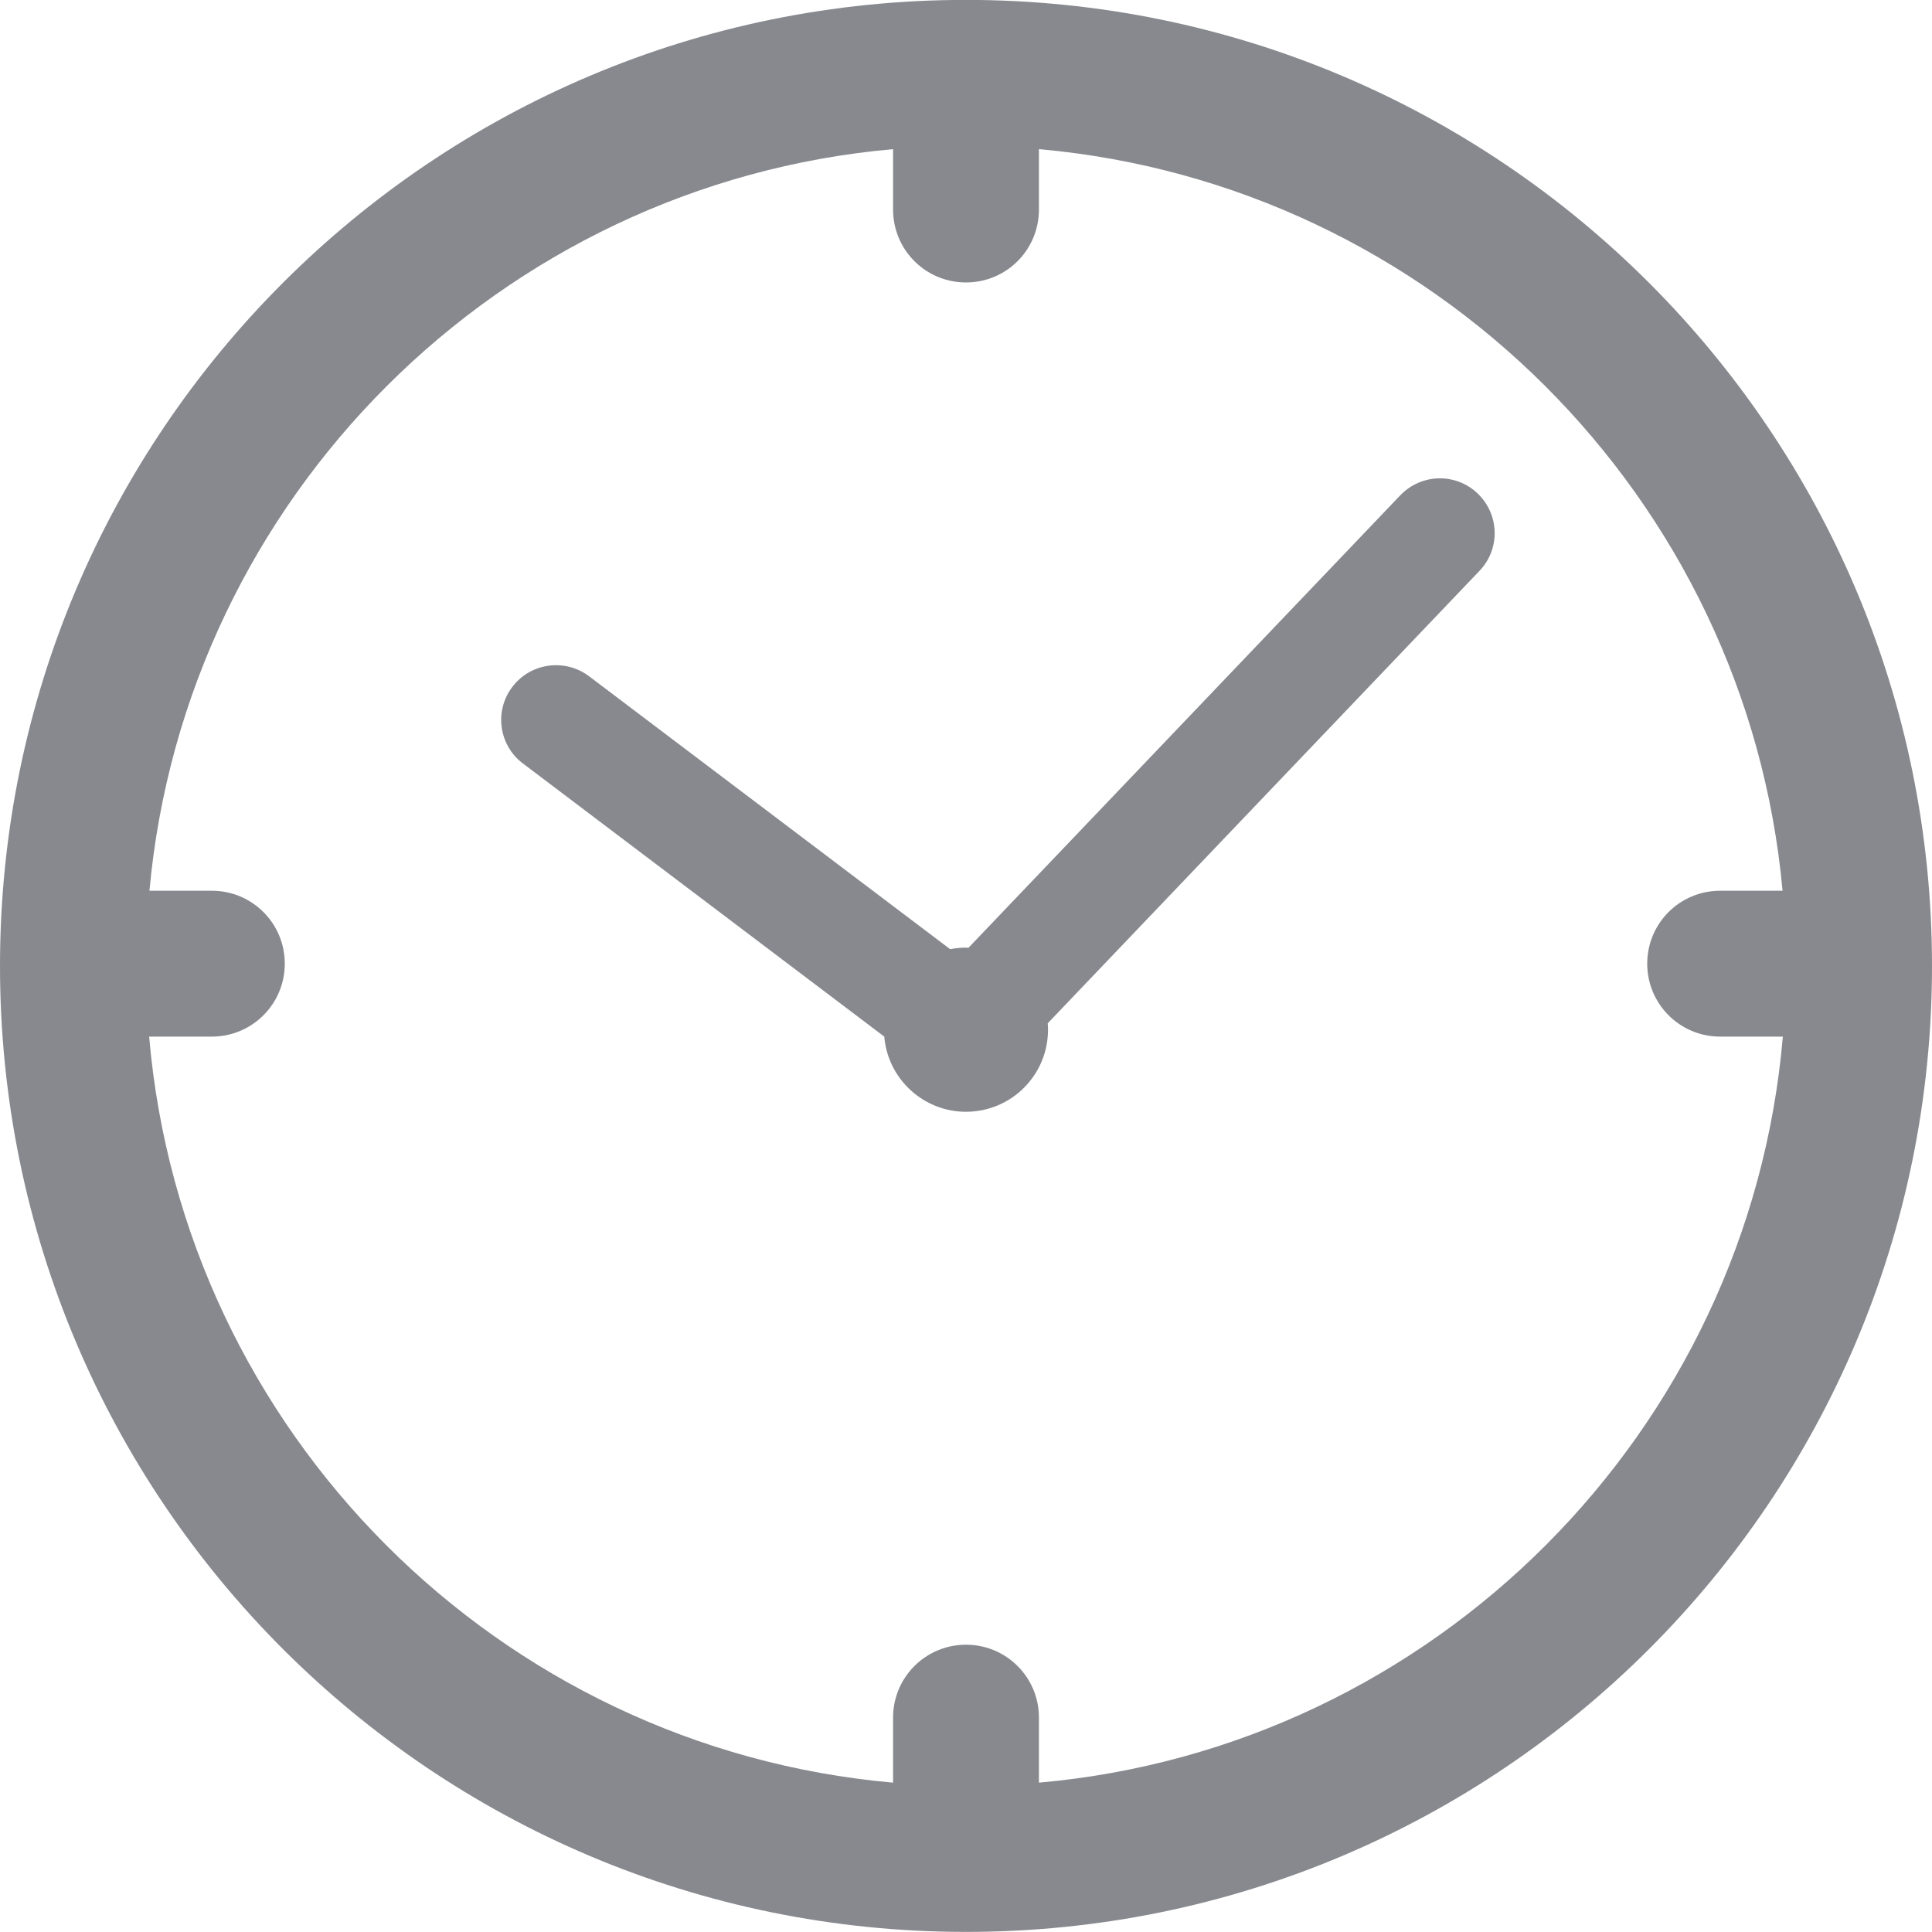 <svg width="20" height="20" viewBox="0 0 20 20" fill="none" xmlns="http://www.w3.org/2000/svg">
<path d="M10 -0.001C4.477 -0.001 0 4.475 0 9.999C0 15.522 4.475 19.999 10 19.999C15.525 19.999 20 15.522 20 9.999C20 4.476 15.523 -0.001 10 -0.001ZM10.755 18.454V17.781C10.755 17.363 10.418 17.026 10 17.026C9.582 17.026 9.245 17.363 9.245 17.781V18.454C5.157 18.092 1.895 14.821 1.544 10.731H2.193C2.611 10.731 2.948 10.393 2.948 9.976C2.948 9.558 2.611 9.221 2.193 9.221H1.547C1.918 5.153 5.173 1.905 9.245 1.544V2.169C9.245 2.587 9.582 2.924 10 2.924C10.418 2.924 10.755 2.587 10.755 2.169V1.544C14.827 1.905 18.082 5.153 18.453 9.221H17.807C17.389 9.221 17.052 9.558 17.052 9.976C17.052 10.393 17.389 10.731 17.807 10.731H18.456C18.105 14.821 14.843 18.092 10.755 18.454Z" fill="#87898E"/>
<path d="M14.495 5.128L10.025 9.812C10.016 9.812 10.009 9.81 10 9.81C9.945 9.81 9.889 9.815 9.836 9.826L6.096 6.999C5.848 6.814 5.492 6.86 5.303 7.112C5.114 7.36 5.164 7.717 5.414 7.904L9.154 10.731C9.19 11.166 9.556 11.509 10 11.509C10.469 11.509 10.849 11.129 10.849 10.659C10.849 10.636 10.848 10.615 10.846 10.593L15.316 5.909C15.532 5.683 15.524 5.326 15.296 5.108C15.069 4.892 14.713 4.901 14.495 5.128Z" fill="#87898E"/>
</svg>
